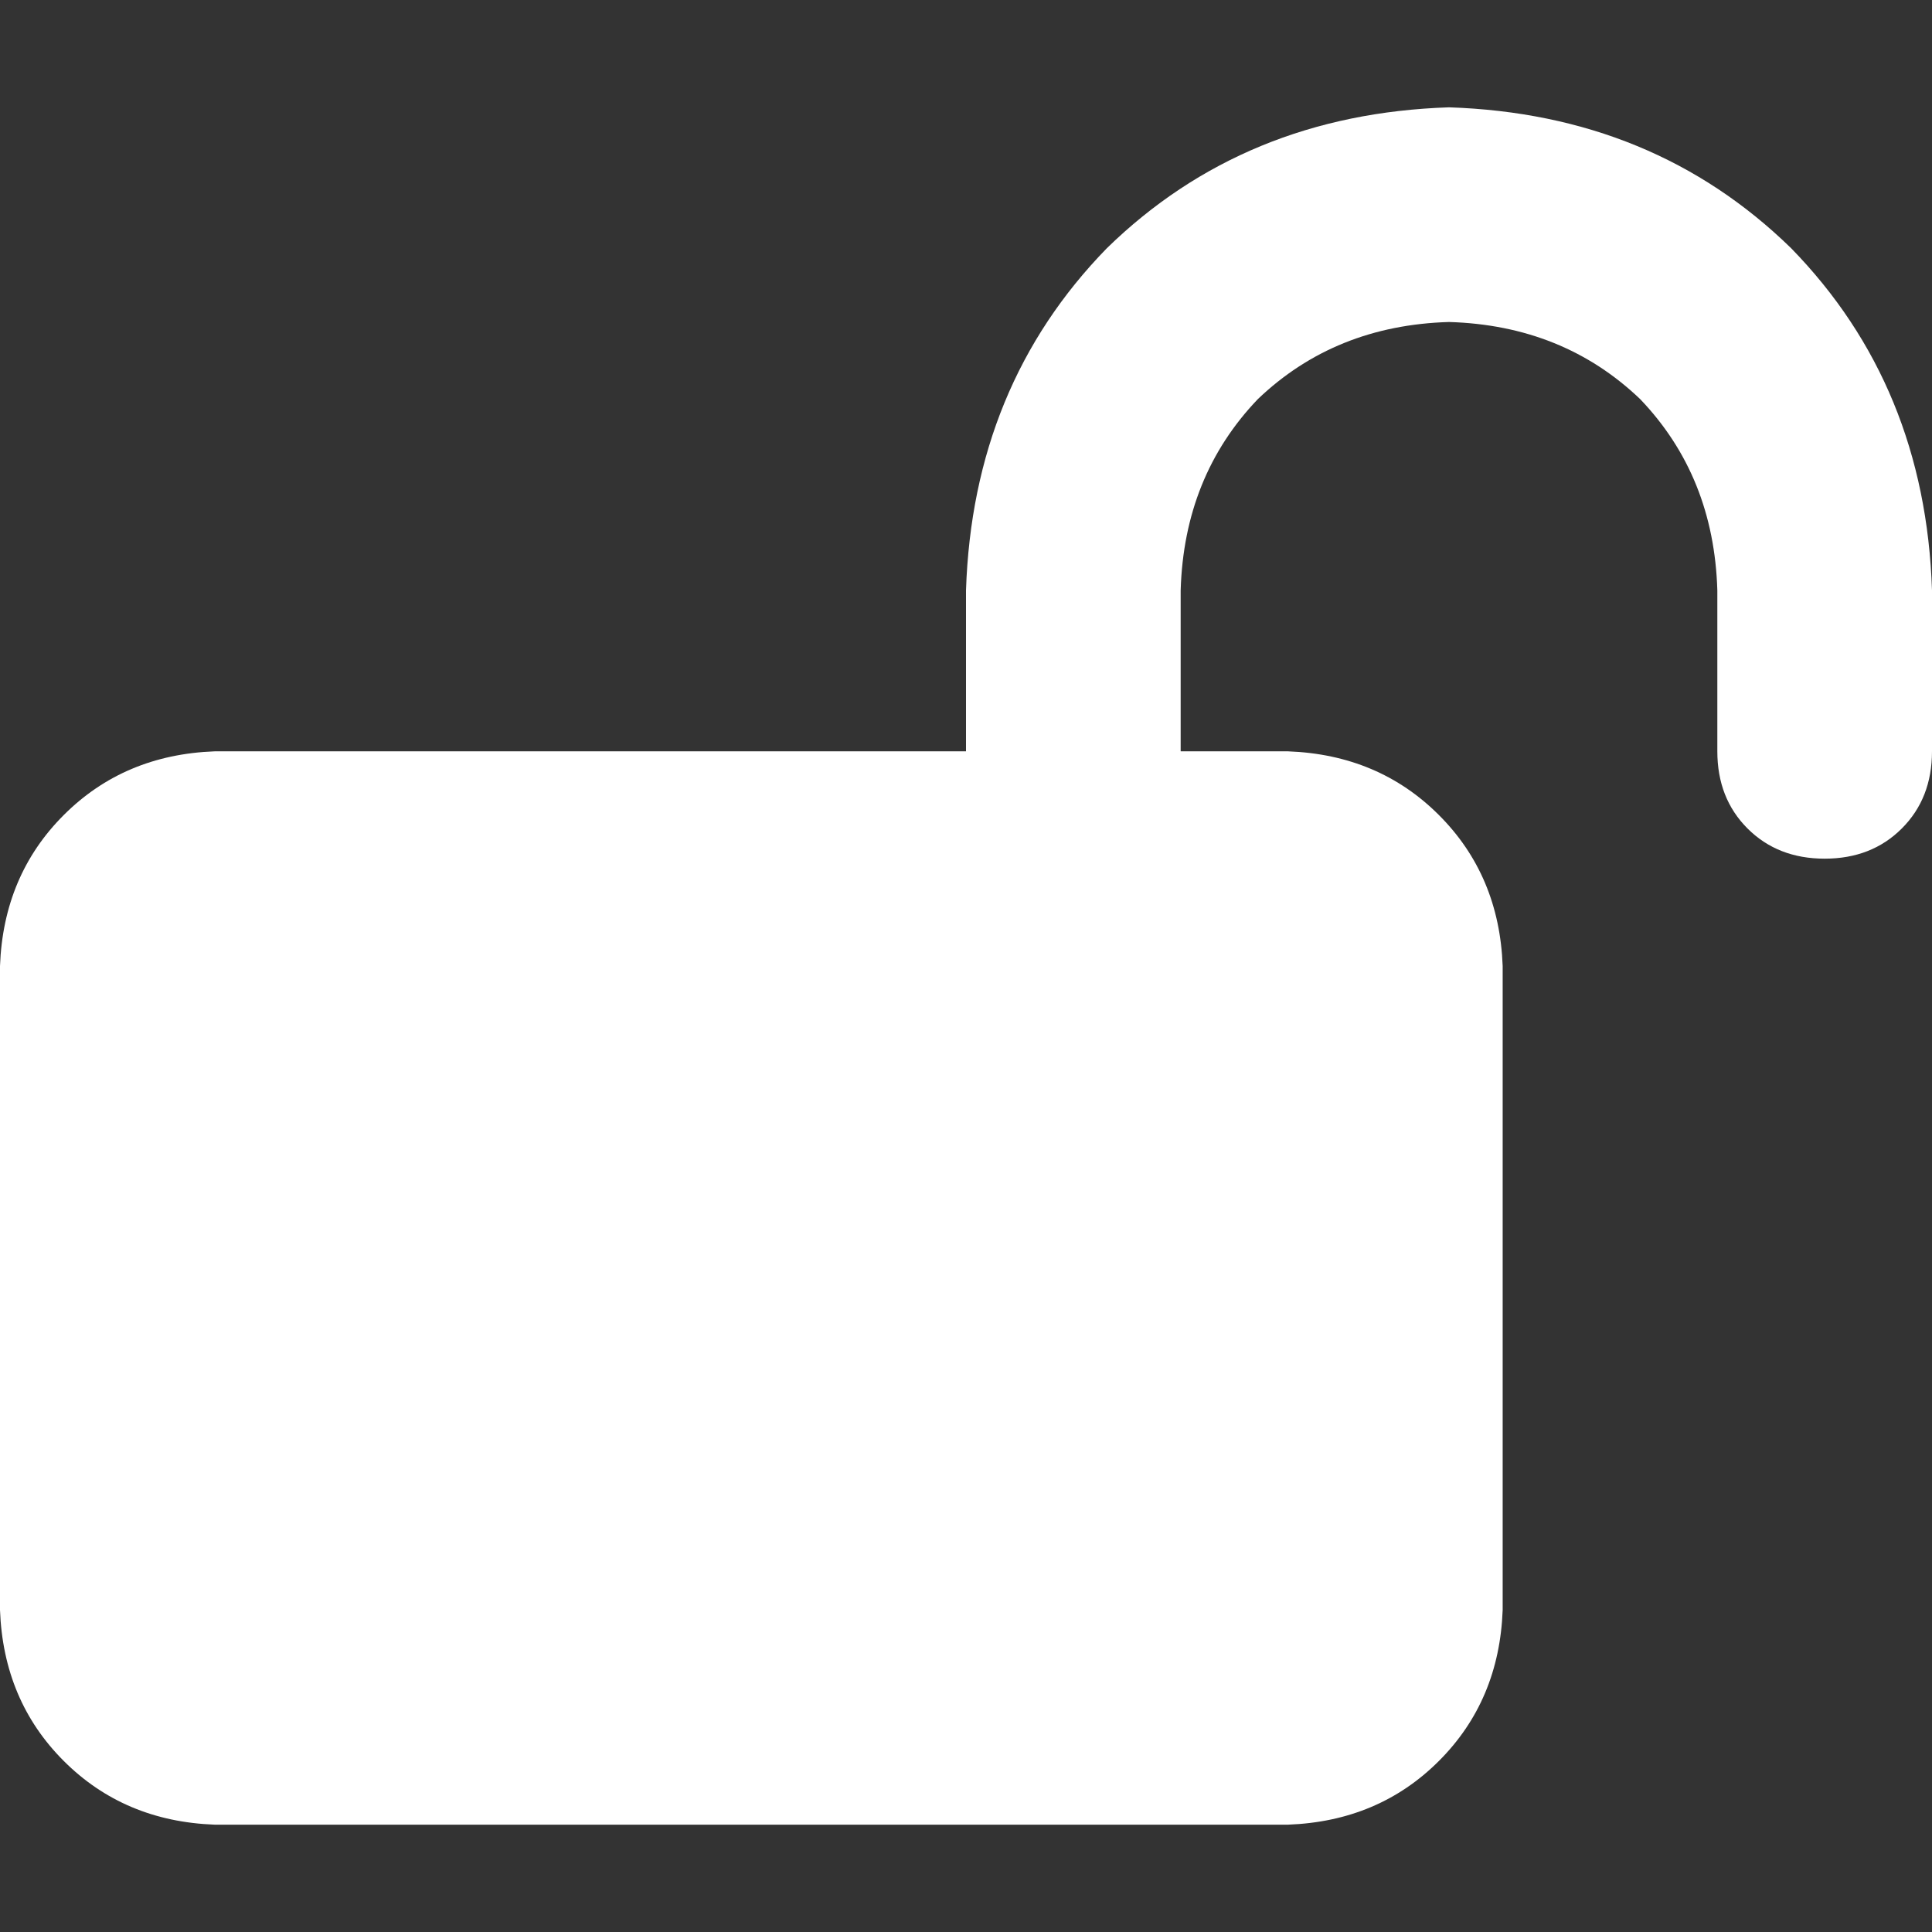 <!-- lock-open icon by Free Icons (https://free-icons.github.io/free-icons/) -->
<svg xmlns="http://www.w3.org/2000/svg" height="512" fill="white" viewBox="0 0 512 512">
  <rect x="0" y="0" width="512" height="512" fill="#333333" stroke="none"/>
  <path
    d="M 312.889 156.444 Q 313.778 126.222 333.333 105.778 L 333.333 105.778 L 333.333 105.778 Q 353.778 86.222 384 85.333 Q 414.222 86.222 434.667 105.778 Q 454.222 126.222 455.111 156.444 L 455.111 199.111 L 455.111 199.111 Q 455.111 211.556 463.111 219.556 Q 471.111 227.556 483.556 227.556 Q 496 227.556 504 219.556 Q 512 211.556 512 199.111 L 512 156.444 L 512 156.444 Q 510.222 102.222 474.667 65.778 Q 438.222 30.222 384 28.444 Q 329.778 30.222 293.333 65.778 Q 257.778 102.222 256 156.444 L 256 199.111 L 256 199.111 L 56.889 199.111 L 56.889 199.111 Q 32.889 200 16.889 216 Q 0.889 232 0 256 L 0 426.667 L 0 426.667 Q 0.889 450.667 16.889 466.667 Q 32.889 482.667 56.889 483.556 L 341.333 483.556 L 341.333 483.556 Q 365.333 482.667 381.333 466.667 Q 397.333 450.667 398.222 426.667 L 398.222 256 L 398.222 256 Q 397.333 232 381.333 216 Q 365.333 200 341.333 199.111 L 312.889 199.111 L 312.889 199.111 L 312.889 156.444 L 312.889 156.444 Z"
  />
</svg>
